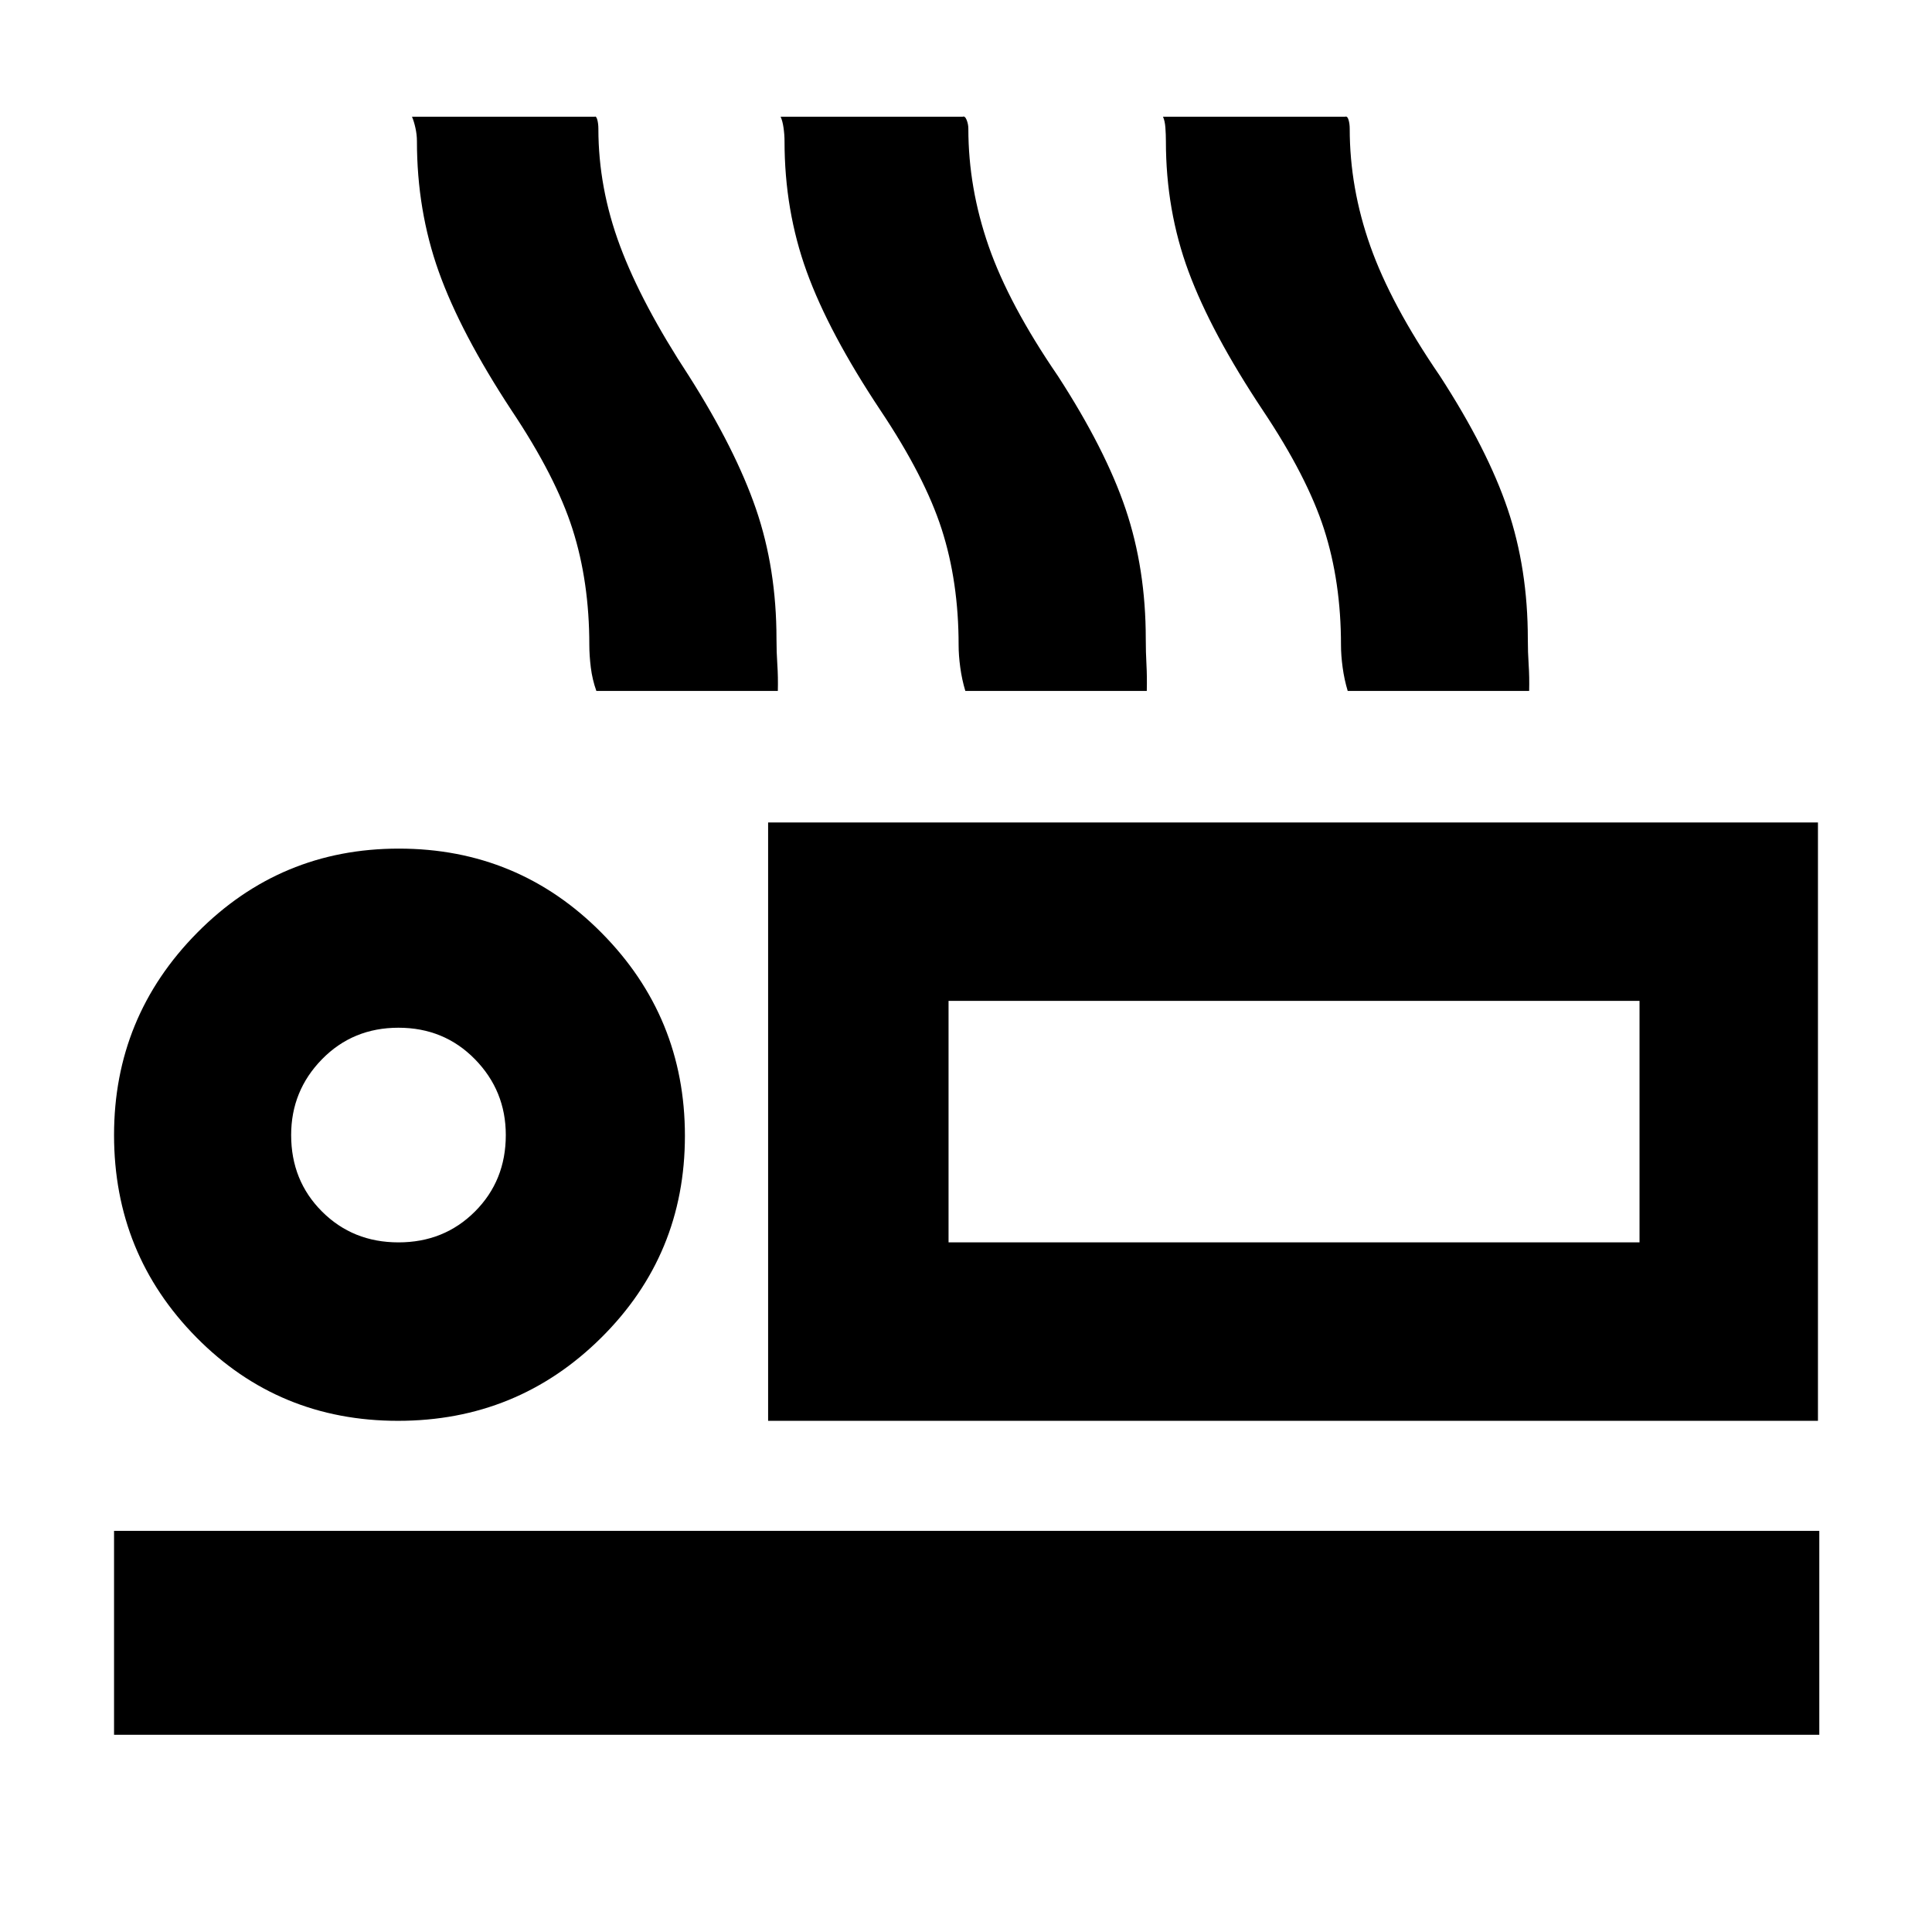 <svg xmlns="http://www.w3.org/2000/svg" height="40" viewBox="0 -960 960 960" width="40"><path d="M296.33-616.67q-2.02-5.66-2.76-11.68-.74-6.02-.74-11.15 0-31.42-8.33-57.54-8.33-26.13-30.27-58.96-25.4-38.67-36.23-69.05-10.83-30.38-10.83-64.78 0-3.26-.75-6.62-.75-3.36-1.71-5.55h90.79q.76-.44 1.3 1.53.53 1.97.53 4.47 0 29.37 10.75 58.18 10.75 28.82 34.25 64.65 23.17 36.5 33.34 66.15 10.16 29.64 10.16 64.52 0 6.54.42 12.69.42 6.14.25 13.14h-90.17Zm183.34 0q-1.71-5.66-2.52-11.68-.82-6.02-.82-11.15 0-31.42-8.41-57.54-8.42-26.13-30.36-58.96-25.72-38.67-36.72-69.05-11.01-30.38-11.01-64.78 0-3.26-.5-6.71-.5-3.46-1.45-5.46h90.45q1.17-.5 2 1.62.84 2.13.84 4.38 0 29.37 10.08 58.32 10.08 28.96 34.42 64.51 23.64 36.48 33.65 66.13 10.01 29.66 10.01 64.54 0 6.54.34 12.69.33 6.14.16 13.14h-90.16Zm190 0q-1.71-5.66-2.52-11.68-.82-6.02-.82-11.15 0-31.42-8.41-57.54-8.42-26.13-30.36-58.96-25.72-38.67-36.97-69.05-11.26-30.38-11.26-64.78 0-3.26-.25-6.71-.25-3.46-1.2-5.46h90.45q1.17-.44 1.75 1.53.59 1.97.59 4.47 0 29.37 10.24 58.32 10.25 28.96 34.59 64.51 23.64 36.48 33.65 66.13 10.02 29.66 10.02 64.54 0 6.54.41 12.69.42 6.14.25 13.14h-90.16ZM381.67-254v-297.33h521.66V-254H381.67Zm89.66-208.67v120-120ZM56.67-98v-101.33H904V-98H56.67Zm141.11-156q-59.28 0-100.2-41.47Q56.67-336.94 56.67-396q0-58.75 41.32-100.54 41.32-41.79 100.17-41.79 59.26 0 100.71 41.81 41.46 41.8 41.46 100.91T298.7-295.25Q257.07-254 197.78-254Zm.22-88.67q22.67 0 38-15.33 15.33-15.33 15.33-38 0-22-15.33-37.67-15.33-15.66-38-15.66t-38 15.66Q144.67-418 144.67-396q0 22.67 15.33 38 15.33 15.33 38 15.33Zm273.33 0h343.34v-120H471.33v120ZM198-396Z"/></svg>